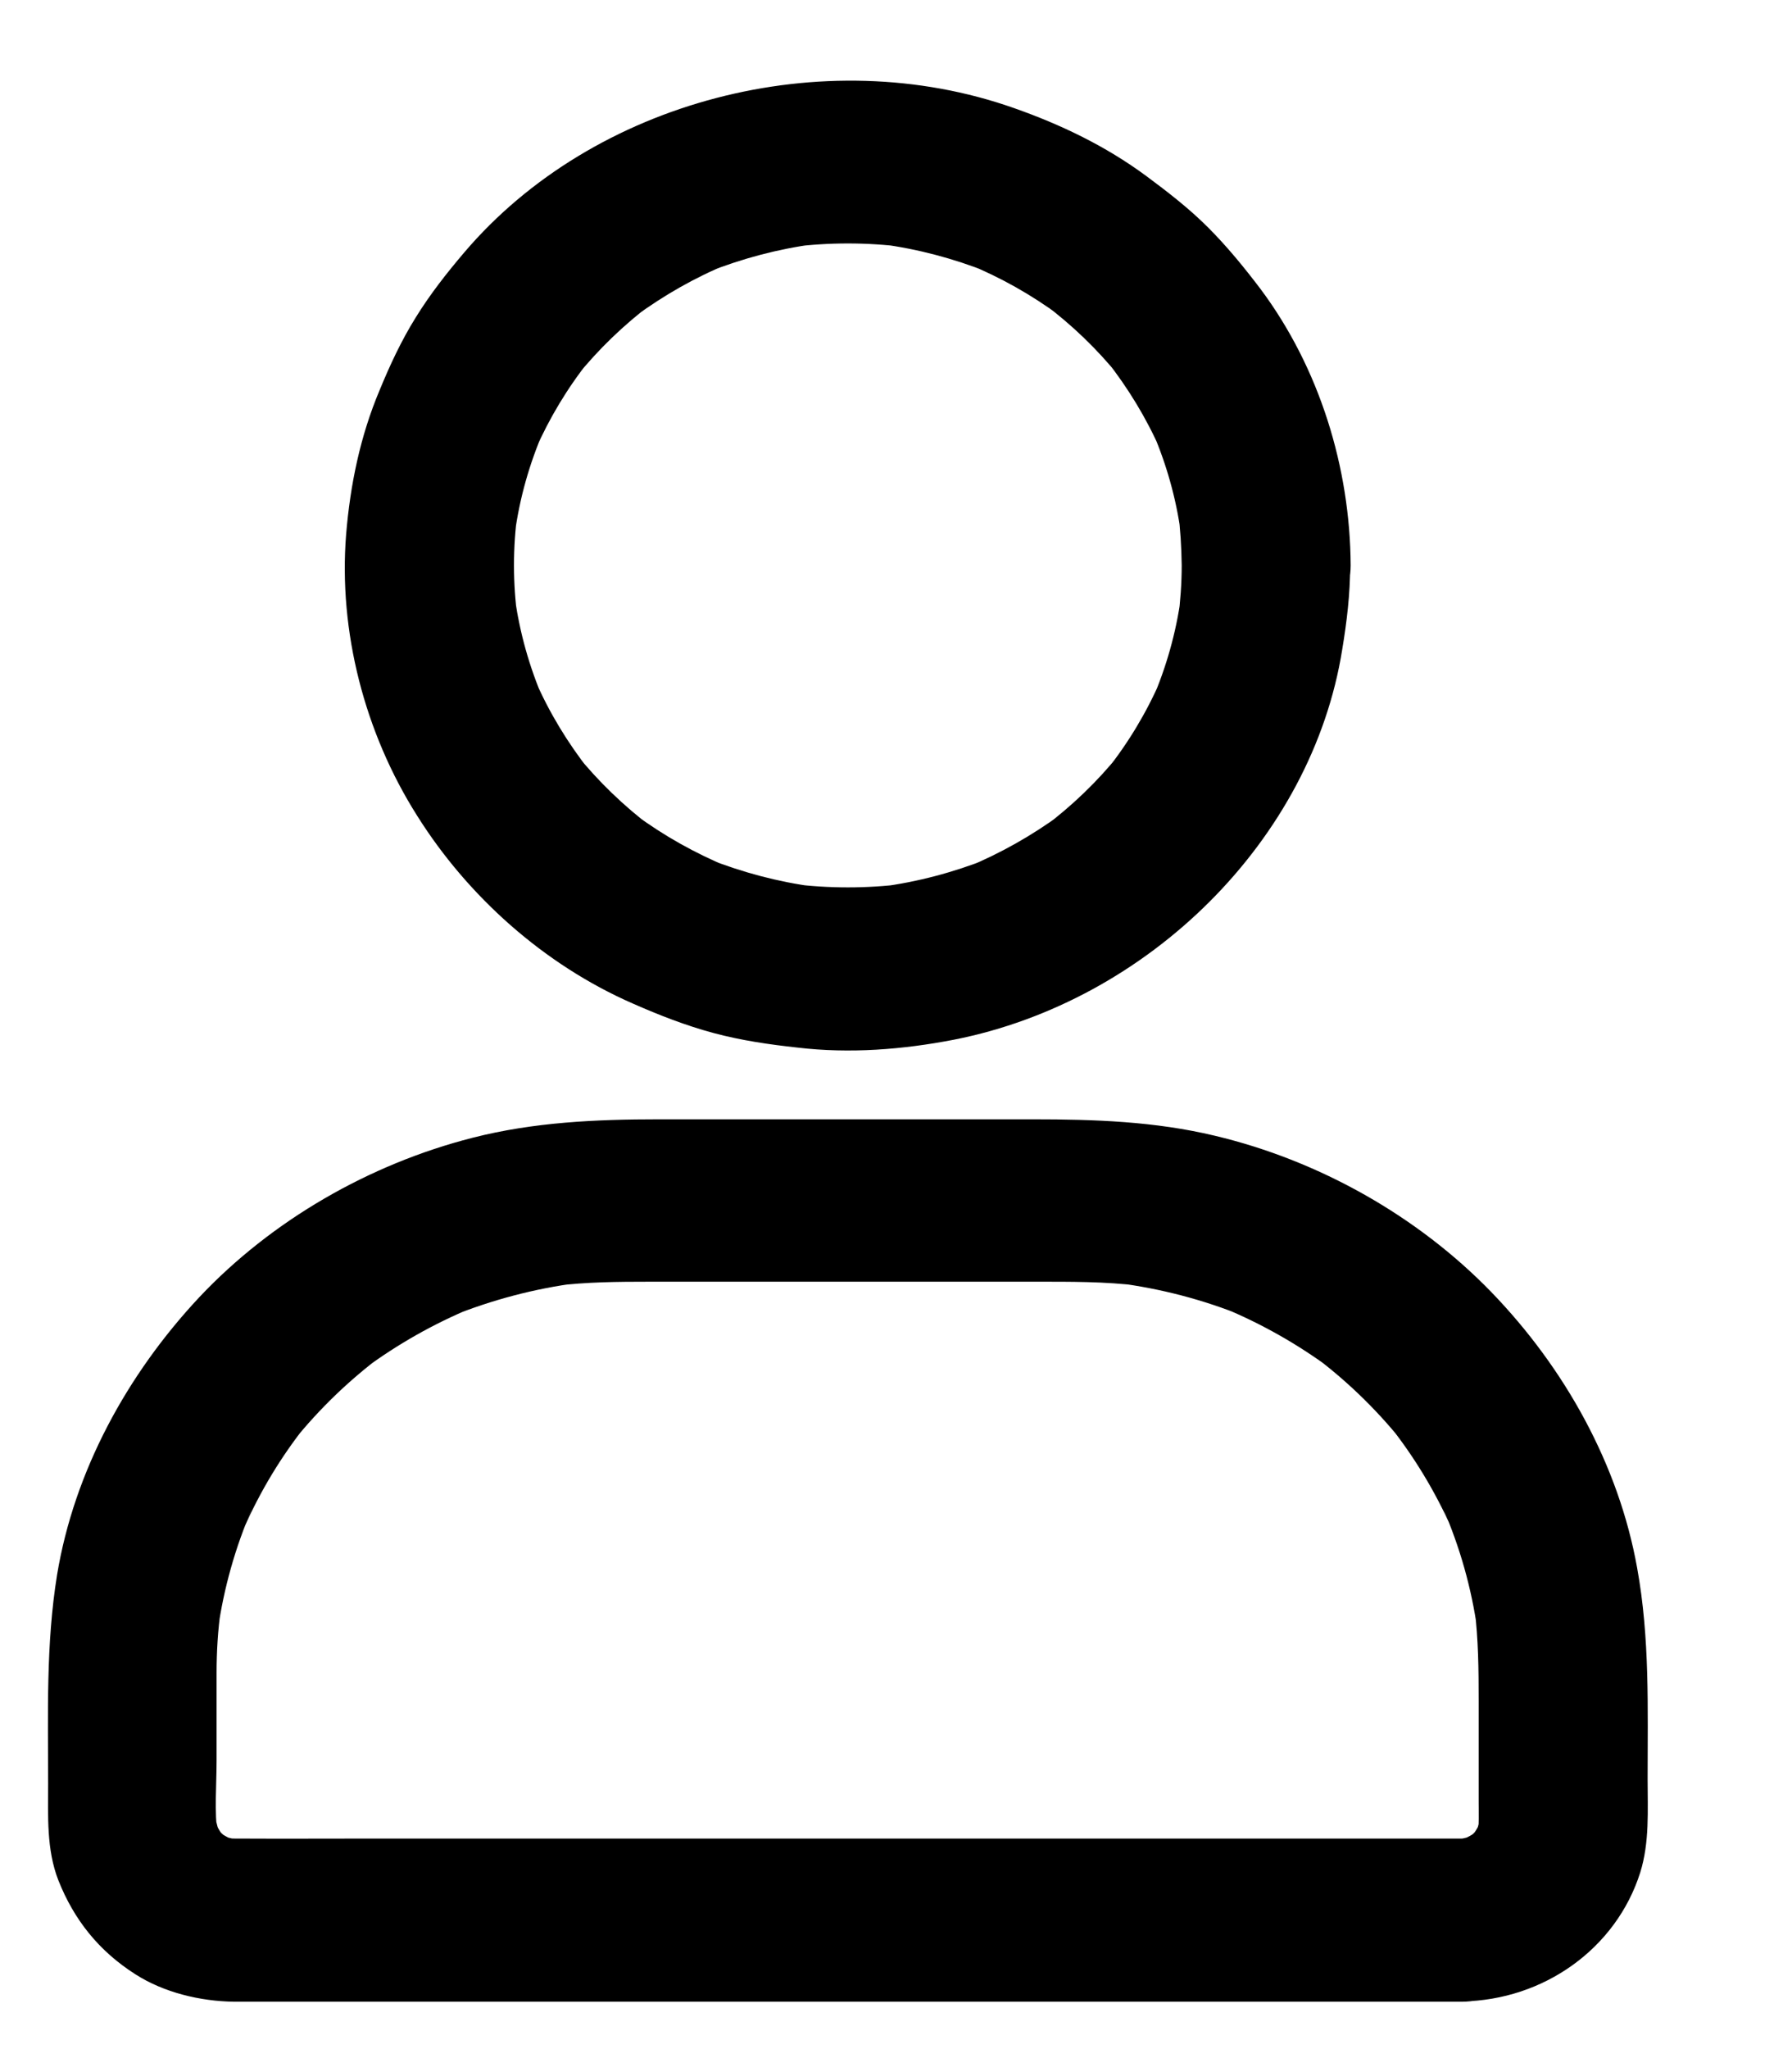 <svg width="7" height="8" viewBox="0 0 7 8" fill="none" xmlns="http://www.w3.org/2000/svg">
<path d="M4.616 2.207C4.616 2.277 4.611 2.347 4.602 2.416C4.606 2.389 4.61 2.36 4.613 2.332C4.594 2.47 4.556 2.605 4.5 2.734C4.511 2.708 4.523 2.683 4.533 2.657C4.478 2.783 4.407 2.901 4.321 3.009L4.373 2.944C4.287 3.051 4.187 3.147 4.076 3.23L4.143 3.18C4.031 3.262 3.909 3.331 3.779 3.385C3.805 3.374 3.832 3.363 3.858 3.353C3.724 3.406 3.585 3.443 3.441 3.462C3.47 3.458 3.5 3.454 3.529 3.451C3.385 3.469 3.239 3.469 3.095 3.451C3.124 3.455 3.154 3.459 3.182 3.462C3.039 3.443 2.9 3.406 2.766 3.353C2.792 3.363 2.819 3.374 2.845 3.385C2.715 3.331 2.593 3.263 2.481 3.18L2.547 3.23C2.437 3.147 2.337 3.051 2.251 2.944L2.303 3.009C2.218 2.901 2.146 2.783 2.091 2.657C2.101 2.683 2.113 2.708 2.124 2.734C2.068 2.605 2.03 2.47 2.011 2.332C2.015 2.36 2.019 2.389 2.022 2.416C2.003 2.277 2.003 2.137 2.022 1.998C2.018 2.026 2.014 2.055 2.011 2.083C2.03 1.944 2.068 1.81 2.124 1.681C2.113 1.707 2.101 1.732 2.091 1.757C2.146 1.632 2.217 1.514 2.303 1.406L2.251 1.471C2.337 1.364 2.437 1.268 2.547 1.185L2.481 1.235C2.593 1.153 2.715 1.083 2.845 1.03C2.819 1.04 2.792 1.052 2.766 1.062C2.9 1.009 3.039 0.972 3.182 0.953C3.154 0.957 3.124 0.961 3.095 0.964C3.239 0.946 3.385 0.946 3.529 0.964C3.5 0.96 3.47 0.956 3.441 0.953C3.585 0.972 3.724 1.009 3.858 1.062C3.832 1.052 3.805 1.04 3.779 1.03C3.909 1.083 4.031 1.152 4.143 1.235L4.076 1.185C4.187 1.268 4.287 1.364 4.373 1.471L4.321 1.406C4.406 1.514 4.478 1.632 4.533 1.757C4.523 1.732 4.511 1.707 4.5 1.681C4.556 1.81 4.594 1.944 4.613 2.083C4.609 2.055 4.605 2.026 4.602 1.998C4.611 2.067 4.615 2.137 4.616 2.207C4.617 2.374 4.767 2.533 4.946 2.525C5.124 2.517 5.276 2.385 5.276 2.207C5.274 1.827 5.155 1.437 4.923 1.127C4.86 1.044 4.793 0.962 4.719 0.888C4.644 0.813 4.561 0.749 4.476 0.686C4.32 0.571 4.146 0.487 3.961 0.422C3.216 0.159 2.318 0.393 1.814 0.985C1.745 1.066 1.679 1.15 1.623 1.241C1.567 1.331 1.523 1.426 1.483 1.523C1.407 1.703 1.368 1.893 1.352 2.087C1.322 2.465 1.424 2.86 1.629 3.184C1.826 3.498 2.124 3.766 2.472 3.918C2.574 3.963 2.679 4.004 2.787 4.033C2.895 4.062 3.005 4.078 3.116 4.09C3.319 4.114 3.526 4.098 3.727 4.059C4.488 3.909 5.125 3.277 5.243 2.536C5.261 2.428 5.274 2.319 5.274 2.21C5.275 2.044 5.121 1.884 4.944 1.892C4.766 1.897 4.616 2.029 4.616 2.207V2.207ZM5.71 7.178H1.479C1.291 7.178 1.104 7.179 0.917 7.178C0.896 7.178 0.876 7.176 0.856 7.174C0.885 7.178 0.915 7.182 0.943 7.185C0.91 7.18 0.879 7.172 0.849 7.16C0.875 7.17 0.901 7.181 0.928 7.191C0.895 7.178 0.864 7.16 0.835 7.139L0.902 7.189C0.877 7.169 0.854 7.148 0.835 7.124L0.887 7.188C0.864 7.16 0.847 7.131 0.832 7.099C0.843 7.125 0.854 7.15 0.865 7.175C0.853 7.146 0.844 7.115 0.839 7.084C0.843 7.112 0.847 7.141 0.85 7.168C0.837 7.072 0.846 6.97 0.846 6.873V6.533C0.846 6.448 0.851 6.364 0.863 6.28C0.858 6.307 0.854 6.336 0.851 6.364C0.874 6.201 0.919 6.041 0.985 5.889C0.975 5.915 0.963 5.94 0.953 5.966C1.017 5.821 1.099 5.685 1.199 5.56L1.147 5.625C1.247 5.501 1.362 5.39 1.49 5.294L1.423 5.344C1.553 5.248 1.694 5.168 1.844 5.106C1.818 5.117 1.791 5.128 1.765 5.138C1.922 5.075 2.087 5.031 2.257 5.009C2.228 5.013 2.199 5.017 2.17 5.02C2.292 5.005 2.413 5.004 2.536 5.004H4.045C4.181 5.004 4.316 5.003 4.453 5.02C4.424 5.016 4.394 5.012 4.365 5.009C4.534 5.031 4.7 5.074 4.857 5.138C4.831 5.128 4.805 5.117 4.778 5.106C4.928 5.168 5.069 5.248 5.199 5.344L5.132 5.294C5.26 5.39 5.375 5.501 5.475 5.625L5.423 5.56C5.523 5.685 5.605 5.821 5.67 5.966C5.659 5.94 5.647 5.915 5.637 5.889C5.703 6.041 5.748 6.2 5.771 6.364C5.767 6.336 5.763 6.307 5.76 6.28C5.775 6.4 5.776 6.519 5.776 6.64V7.033C5.776 7.079 5.778 7.124 5.772 7.168C5.776 7.141 5.78 7.112 5.784 7.084C5.779 7.116 5.77 7.146 5.757 7.175C5.768 7.15 5.779 7.125 5.79 7.099C5.776 7.131 5.758 7.16 5.736 7.188L5.788 7.124C5.767 7.148 5.745 7.17 5.72 7.189L5.787 7.139C5.758 7.16 5.727 7.177 5.694 7.191C5.721 7.181 5.747 7.17 5.774 7.16C5.743 7.172 5.711 7.179 5.679 7.185C5.708 7.181 5.737 7.177 5.766 7.174C5.748 7.176 5.729 7.177 5.71 7.178C5.625 7.179 5.538 7.213 5.477 7.271C5.42 7.326 5.376 7.416 5.38 7.496C5.389 7.666 5.525 7.816 5.71 7.814C6.031 7.809 6.313 7.607 6.407 7.311C6.444 7.193 6.436 7.067 6.436 6.946C6.436 6.669 6.445 6.395 6.395 6.121C6.323 5.719 6.113 5.342 5.826 5.045C5.539 4.749 5.154 4.531 4.745 4.434C4.511 4.378 4.275 4.37 4.036 4.37H2.573C2.328 4.37 2.085 4.381 1.846 4.442C1.442 4.545 1.061 4.765 0.779 5.064C0.496 5.366 0.29 5.744 0.223 6.148C0.179 6.419 0.188 6.691 0.188 6.964C0.188 7.09 0.181 7.221 0.228 7.341C0.289 7.495 0.386 7.617 0.529 7.708C0.64 7.779 0.781 7.813 0.913 7.815C0.977 7.815 1.042 7.815 1.106 7.815H5.711C5.883 7.815 6.049 7.668 6.041 7.497C6.033 7.323 5.896 7.178 5.71 7.178V7.178Z" fill="black"/>
</svg>
